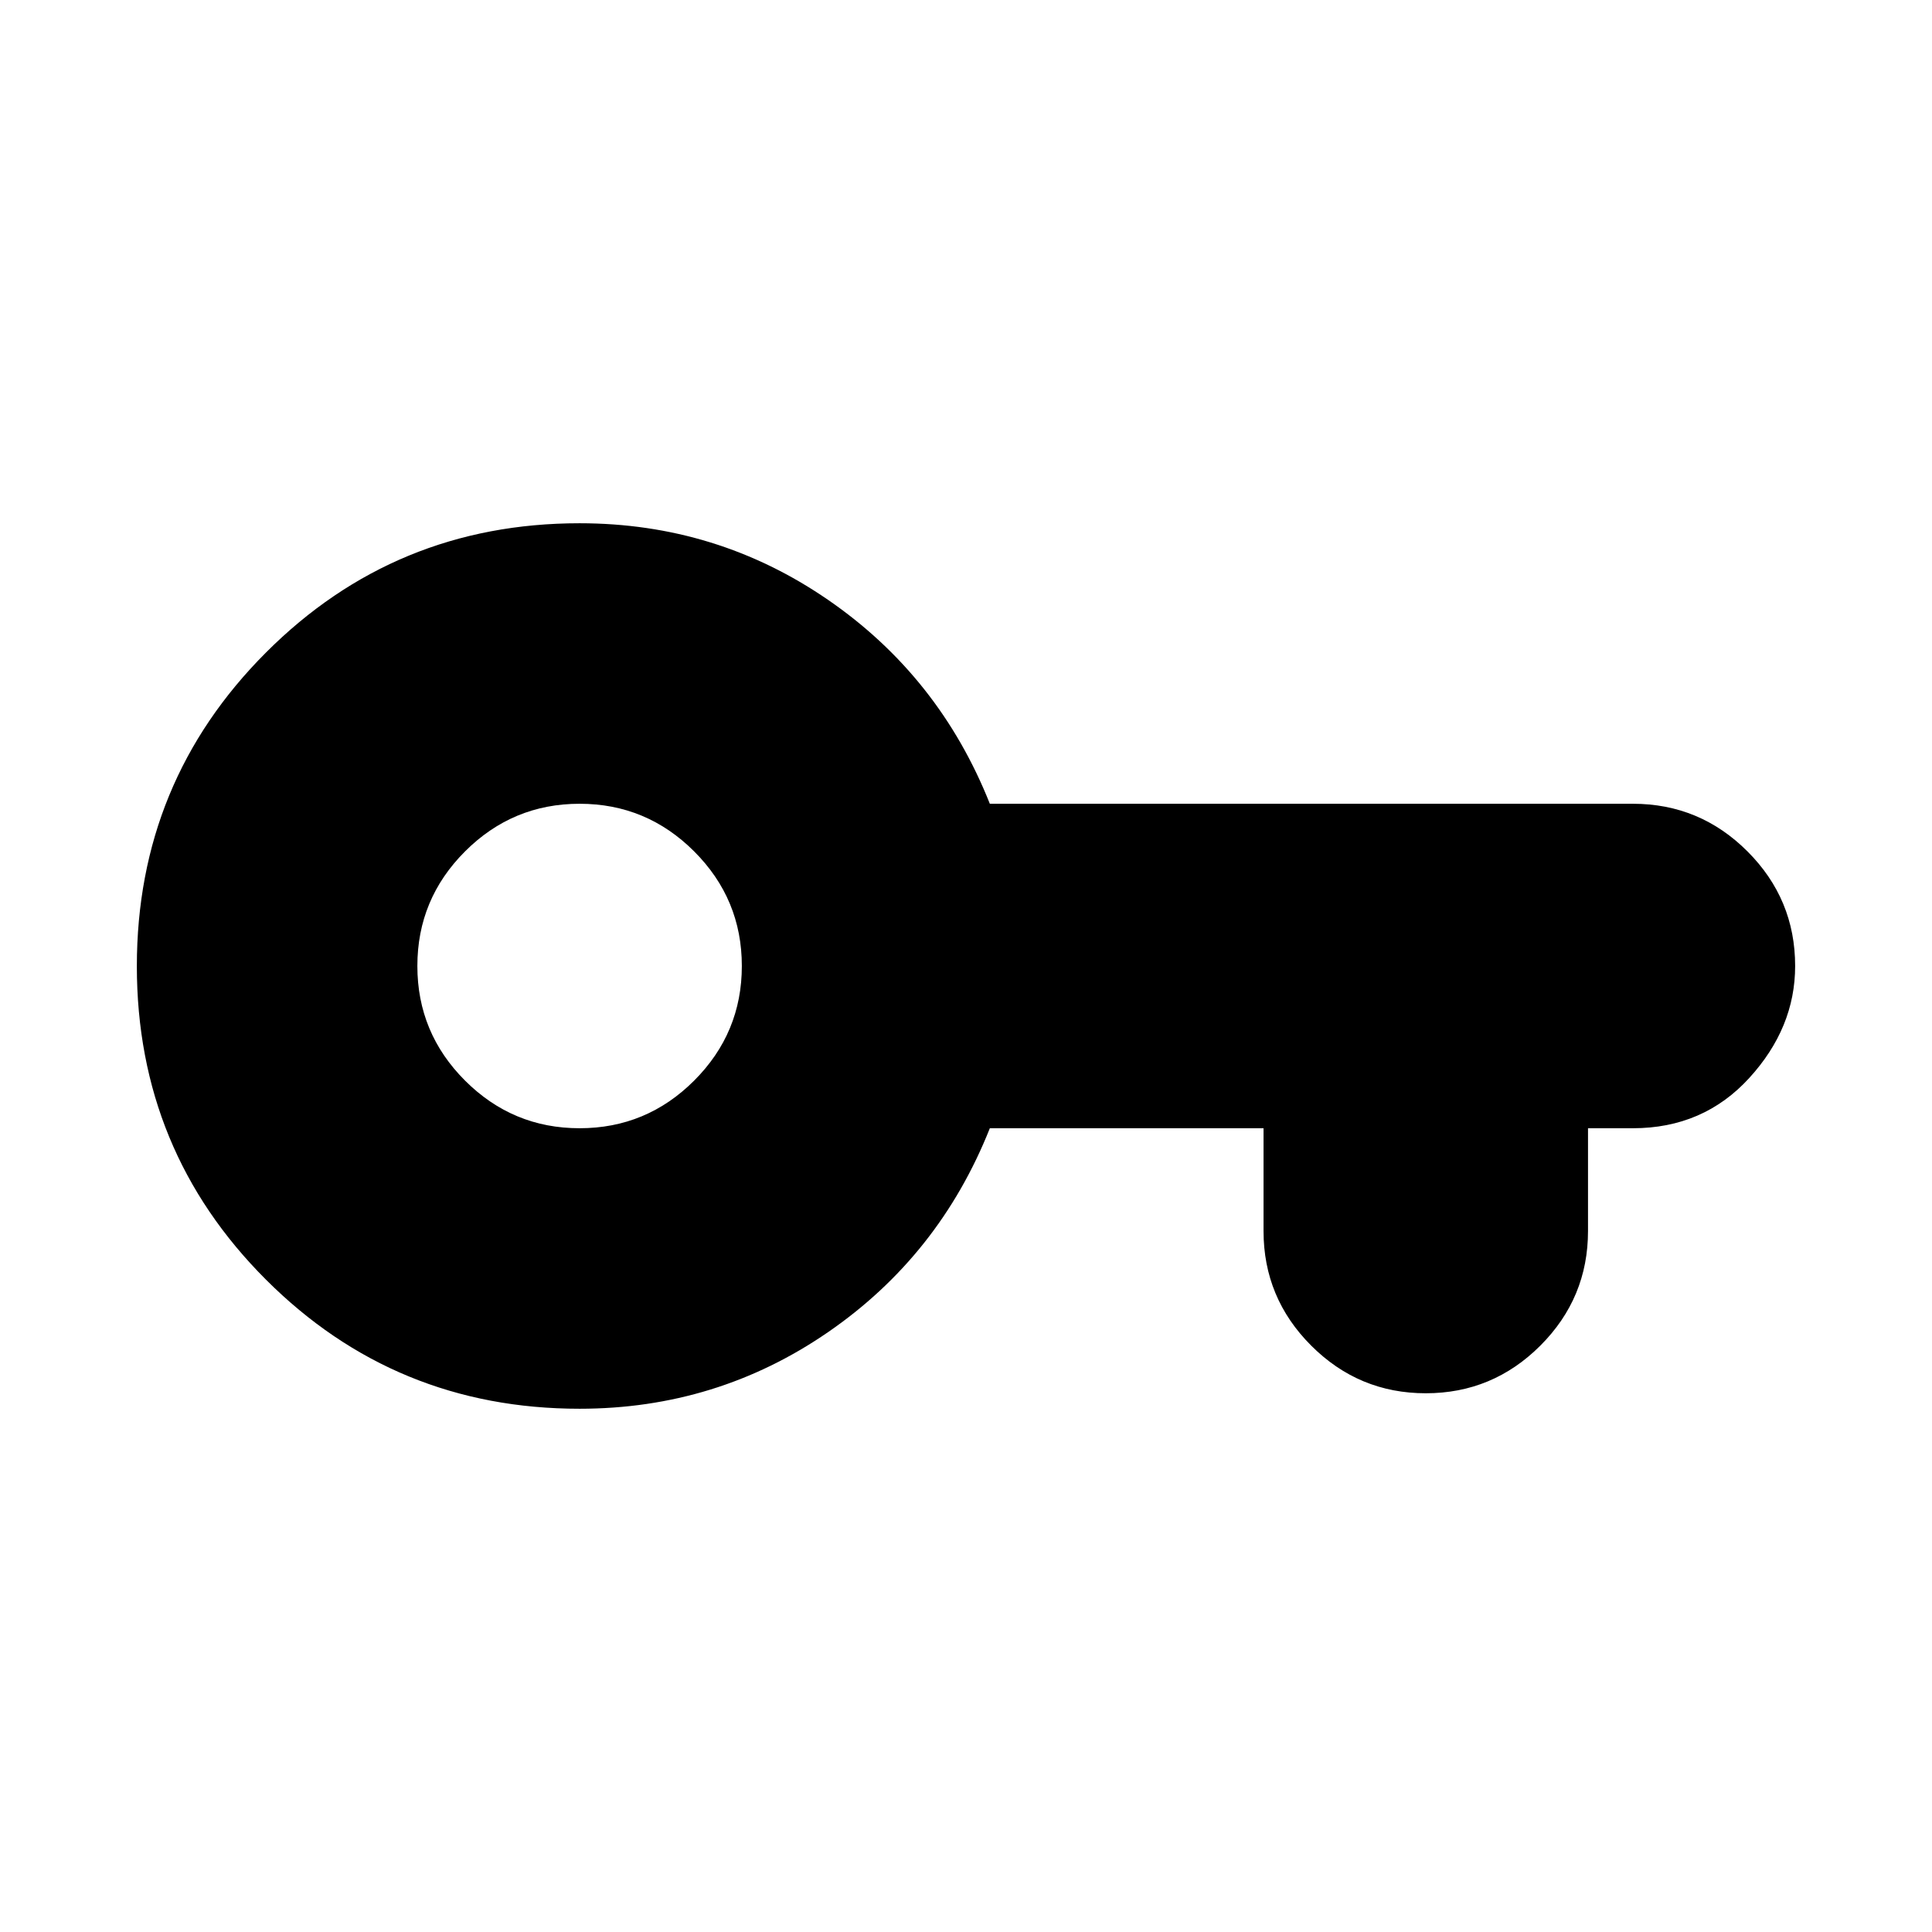 <svg xmlns="http://www.w3.org/2000/svg" height="20" viewBox="0 -960 960 960" width="20"><path d="M288-260.001q-91.666 0-155.832-64.14-64.167-64.14-64.167-155.768 0-91.629 64.167-155.859Q196.334-699.999 288-699.999q68.154 0 123.422 38.039 55.269 38.038 80.423 101.346h319.539q33.254 0 56.934 23.68 23.681 23.681 23.681 56.934 0 30.692-22.808 55.653-22.807 24.961-57.807 24.961h-22.309v51.077q0 33.254-23.68 56.934-23.681 23.681-56.934 23.681-33.254 0-56.934-23.681-23.681-23.68-23.681-56.934v-51.077H491.845q-25.154 63.308-80.423 101.346Q356.154-260.001 288-260.001Zm0-139.385q33.253 0 56.934-23.68 23.68-23.681 23.68-56.934t-23.68-56.934q-23.681-23.68-56.934-23.68t-56.934 23.68q-23.68 23.681-23.68 56.934t23.68 56.934q23.681 23.68 56.934 23.68Z"/></svg>